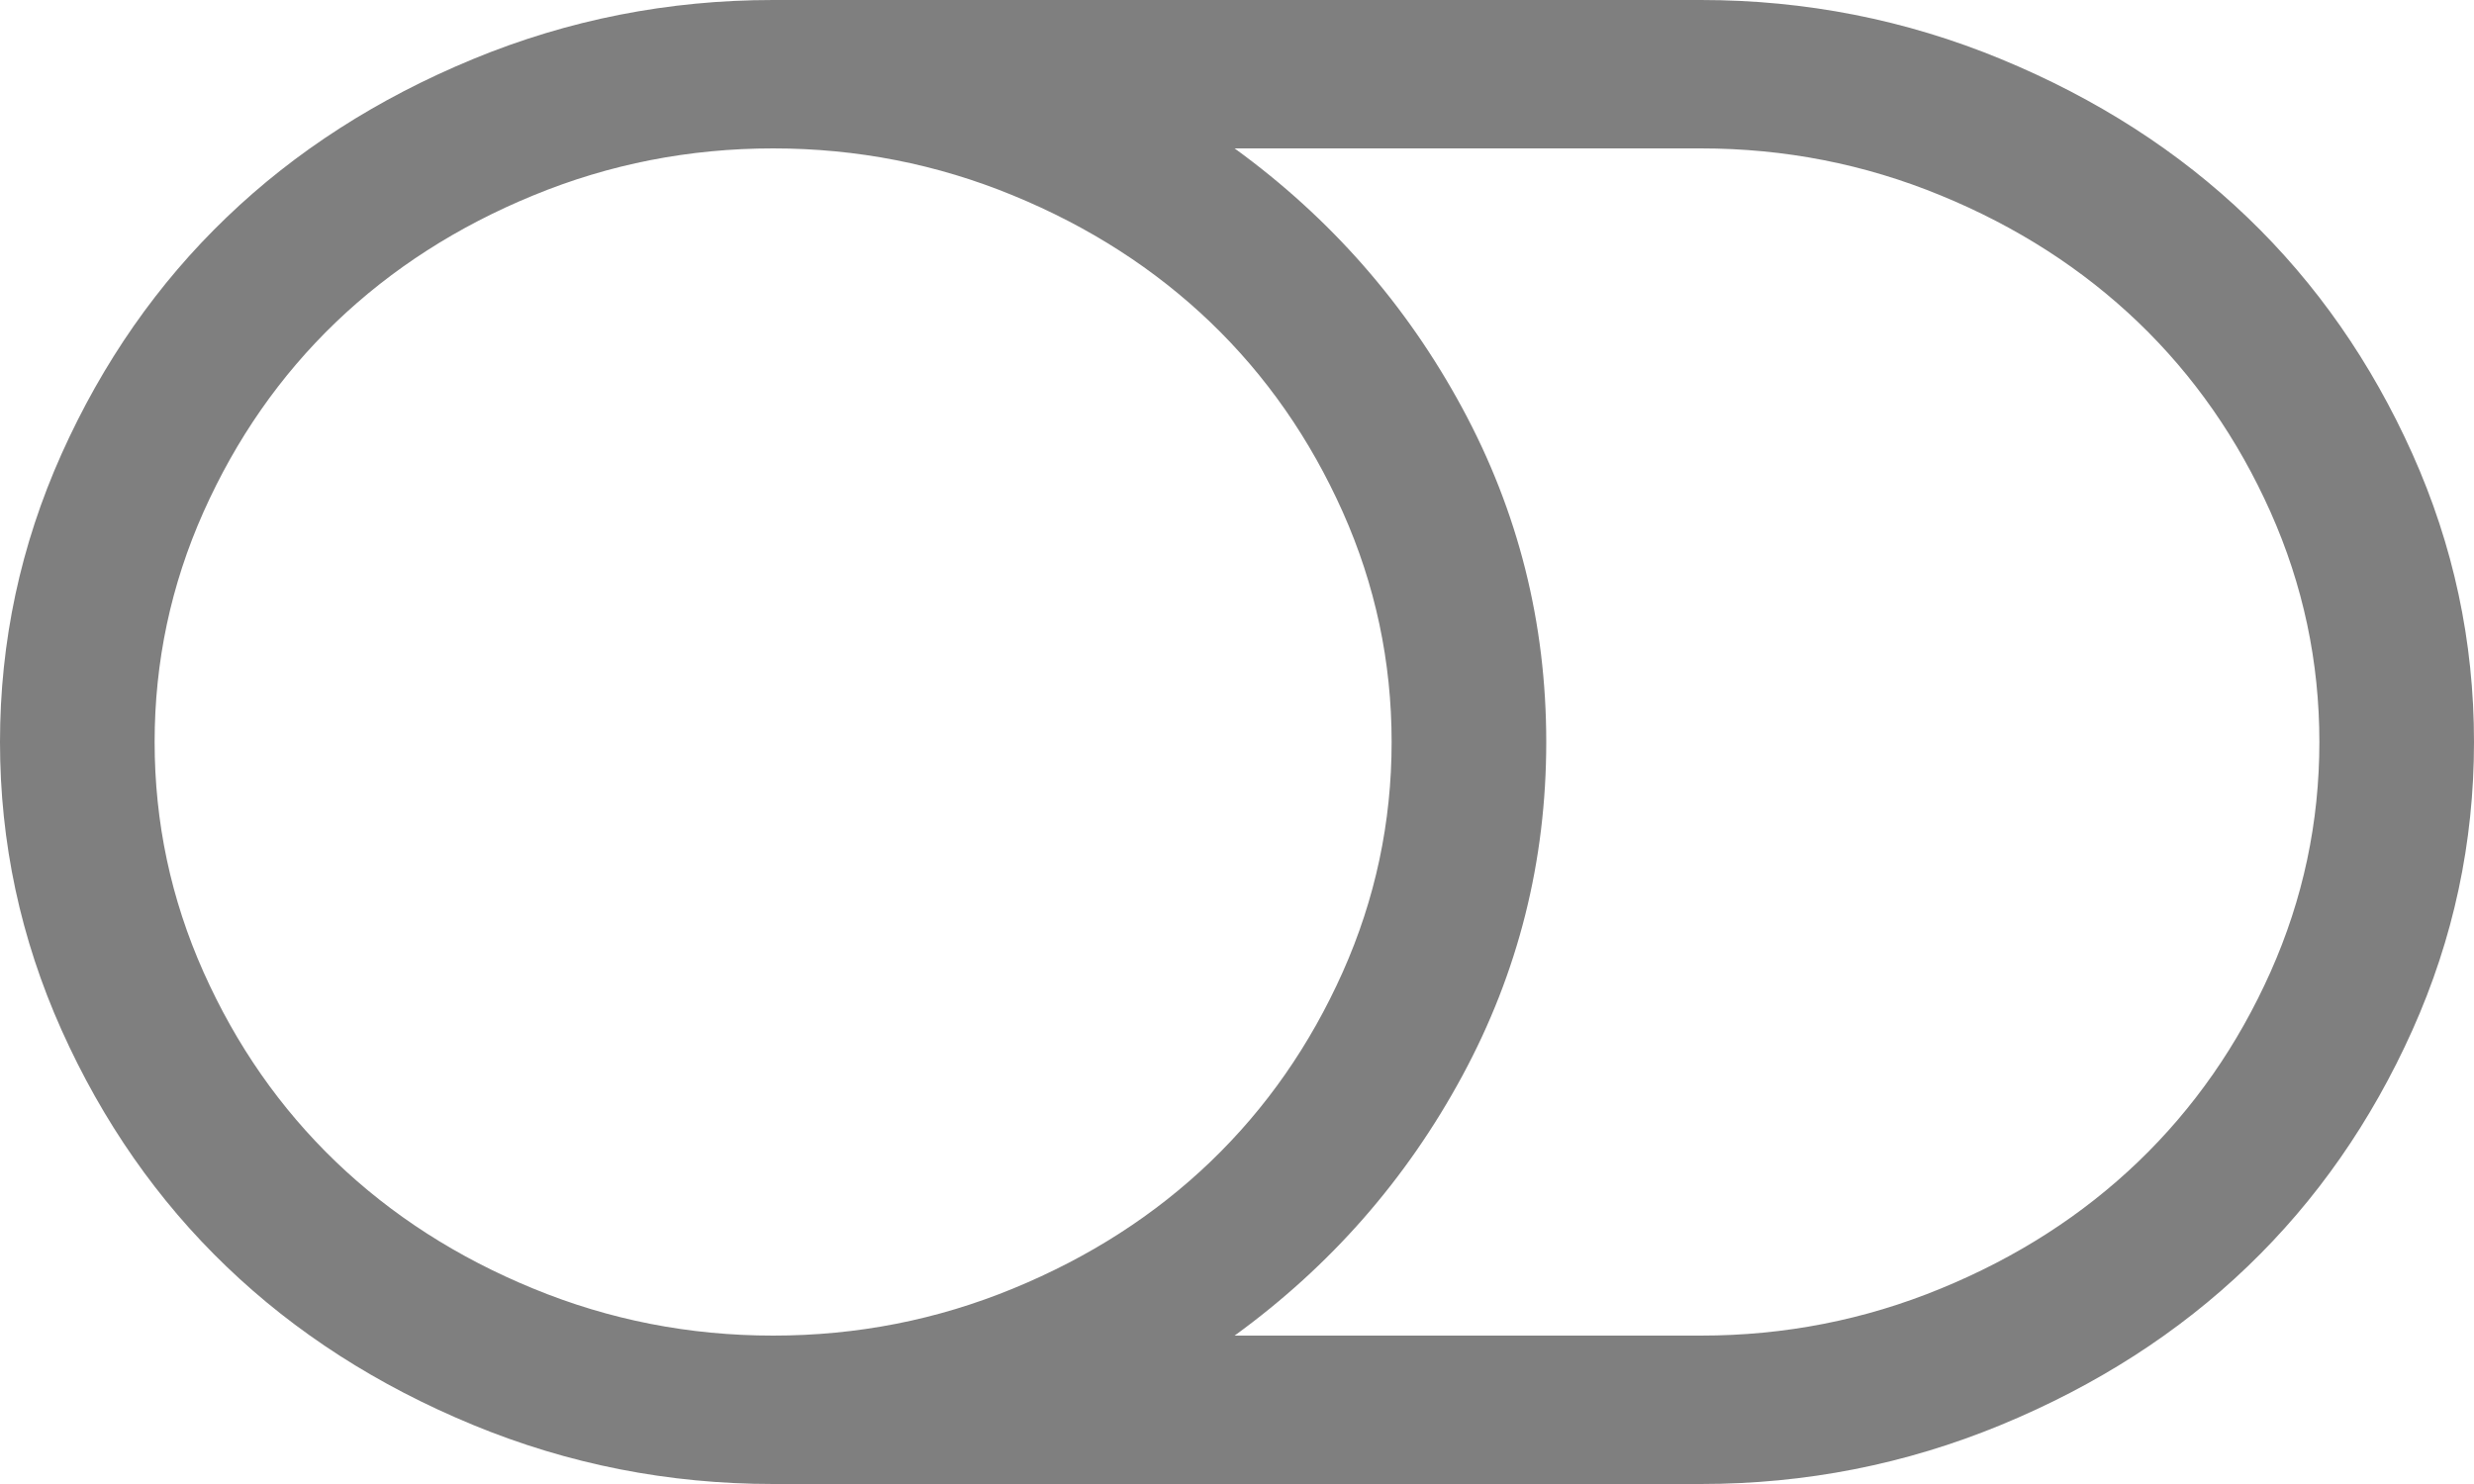 ﻿<?xml version="1.0" encoding="utf-8"?>
<svg version="1.1" xmlns:xlink="http://www.w3.org/1999/xlink" width="30px" height="18px" xmlns="http://www.w3.org/2000/svg">
  <g transform="matrix(1 0 0 1 -6 -3 )">
    <path d="M 16.282 11.791  C 16.677 10.905  16.875 9.975  16.875 9  C 16.875 8.025  16.677 7.095  16.282 6.209  C 15.886 5.323  15.352 4.556  14.678 3.909  C 14.004 3.263  13.206 2.749  12.283 2.37  C 11.36 1.99  10.391 1.8  9.375 1.8  C 8.359 1.8  7.39 1.99  6.467 2.37  C 5.544 2.749  4.746 3.263  4.072 3.909  C 3.398 4.556  2.864 5.323  2.468 6.209  C 2.073 7.095  1.875 8.025  1.875 9  C 1.875 9.975  2.073 10.905  2.468 11.791  C 2.864 12.677  3.398 13.444  4.072 14.091  C 4.746 14.738  5.544 15.251  6.467 15.63  C 7.39 16.01  8.359 16.2  9.375 16.2  C 10.391 16.2  11.36 16.01  12.283 15.63  C 13.206 15.251  14.004 14.738  14.678 14.091  C 15.352 13.444  15.886 12.677  16.282 11.791  Z M 27.532 11.791  C 27.927 10.905  28.125 9.975  28.125 9  C 28.125 8.025  27.927 7.095  27.532 6.209  C 27.136 5.323  26.602 4.556  25.928 3.909  C 25.254 3.263  24.456 2.749  23.533 2.37  C 22.61 1.99  21.641 1.8  20.625 1.8  L 14.971 1.8  C 16.133 2.644  17.053 3.694  17.732 4.95  C 18.411 6.206  18.75 7.556  18.75 9  C 18.75 10.444  18.411 11.794  17.732 13.05  C 17.053 14.306  16.133 15.356  14.971 16.2  L 20.625 16.2  C 21.641 16.2  22.61 16.01  23.533 15.63  C 24.456 15.251  25.254 14.738  25.928 14.091  C 26.602 13.444  27.136 12.677  27.532 11.791  Z M 29.253 5.505  C 29.751 6.616  30 7.781  30 9  C 30 10.219  29.751 11.384  29.253 12.495  C 28.755 13.605  28.088 14.562  27.253 15.363  C 26.418 16.165  25.422 16.805  24.265 17.283  C 23.108 17.761  21.895 18  20.625 18  L 9.375 18  C 8.105 18  6.892 17.761  5.735 17.283  C 4.578 16.805  3.582 16.165  2.747 15.363  C 1.912 14.562  1.245 13.605  0.747 12.495  C 0.249 11.384  0 10.219  0 9  C 0 7.781  0.249 6.616  0.747 5.505  C 1.245 4.395  1.912 3.438  2.747 2.637  C 3.582 1.835  4.578 1.195  5.735 0.717  C 6.892 0.239  8.105 0  9.375 0  L 20.625 0  C 21.895 0  23.108 0.239  24.265 0.717  C 25.422 1.195  26.418 1.835  27.253 2.637  C 28.088 3.438  28.755 4.395  29.253 5.505  Z " fill-rule="nonzero" fill="#7f7f7f" stroke="none" transform="matrix(1 0 0 1 6 3 )" />
  </g>
</svg>